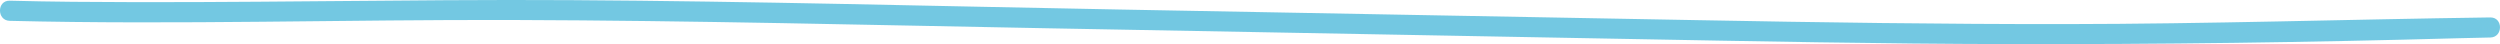 <?xml version="1.0" encoding="utf-8"?>
<!-- Generator: Adobe Illustrator 24.0.2, SVG Export Plug-In . SVG Version: 6.00 Build 0)  -->
<svg version="1.1" id="Camada_1" xmlns="http://www.w3.org/2000/svg" xmlns:xlink="http://www.w3.org/1999/xlink" x="0px" y="0px"
	 viewBox="0 0 360 6.37" style="enable-background:new 0 0 360 6.37;" xml:space="preserve">
<style type="text/css">
	.st0{fill:#73C8E2;}
</style>
<g>
	<g id="XMLID_27_">
		<path class="st0" d="M358.6,2.51c-20.38,0.28-40.74,0.94-61.12,0.96c-17.72,0.02-35.42-0.24-53.13-0.57
			c-27.73-0.51-55.45-1.02-83.18-1.53c-26.32-0.48-52.66-1.19-78.98-1.35C58.27-0.12,34.35,0.49,10.44,0.26
			C7.43,0.23,4.41,0.18,1.4,0.1c-1.87-0.05-1.87,2.86,0,2.9c24.24,0.59,48.51-0.2,72.76-0.12c25.55,0.08,51.1,0.72,76.65,1.19
			c27.73,0.51,55.45,1.02,83.18,1.53c18.4,0.34,36.78,0.71,55.18,0.75c21.68,0.05,43.36-0.25,65.03-0.85
			c1.47-0.04,2.93-0.08,4.4-0.1C360.46,5.38,360.47,2.48,358.6,2.51L358.6,2.51z"/>
	</g>
</g>
</svg>
